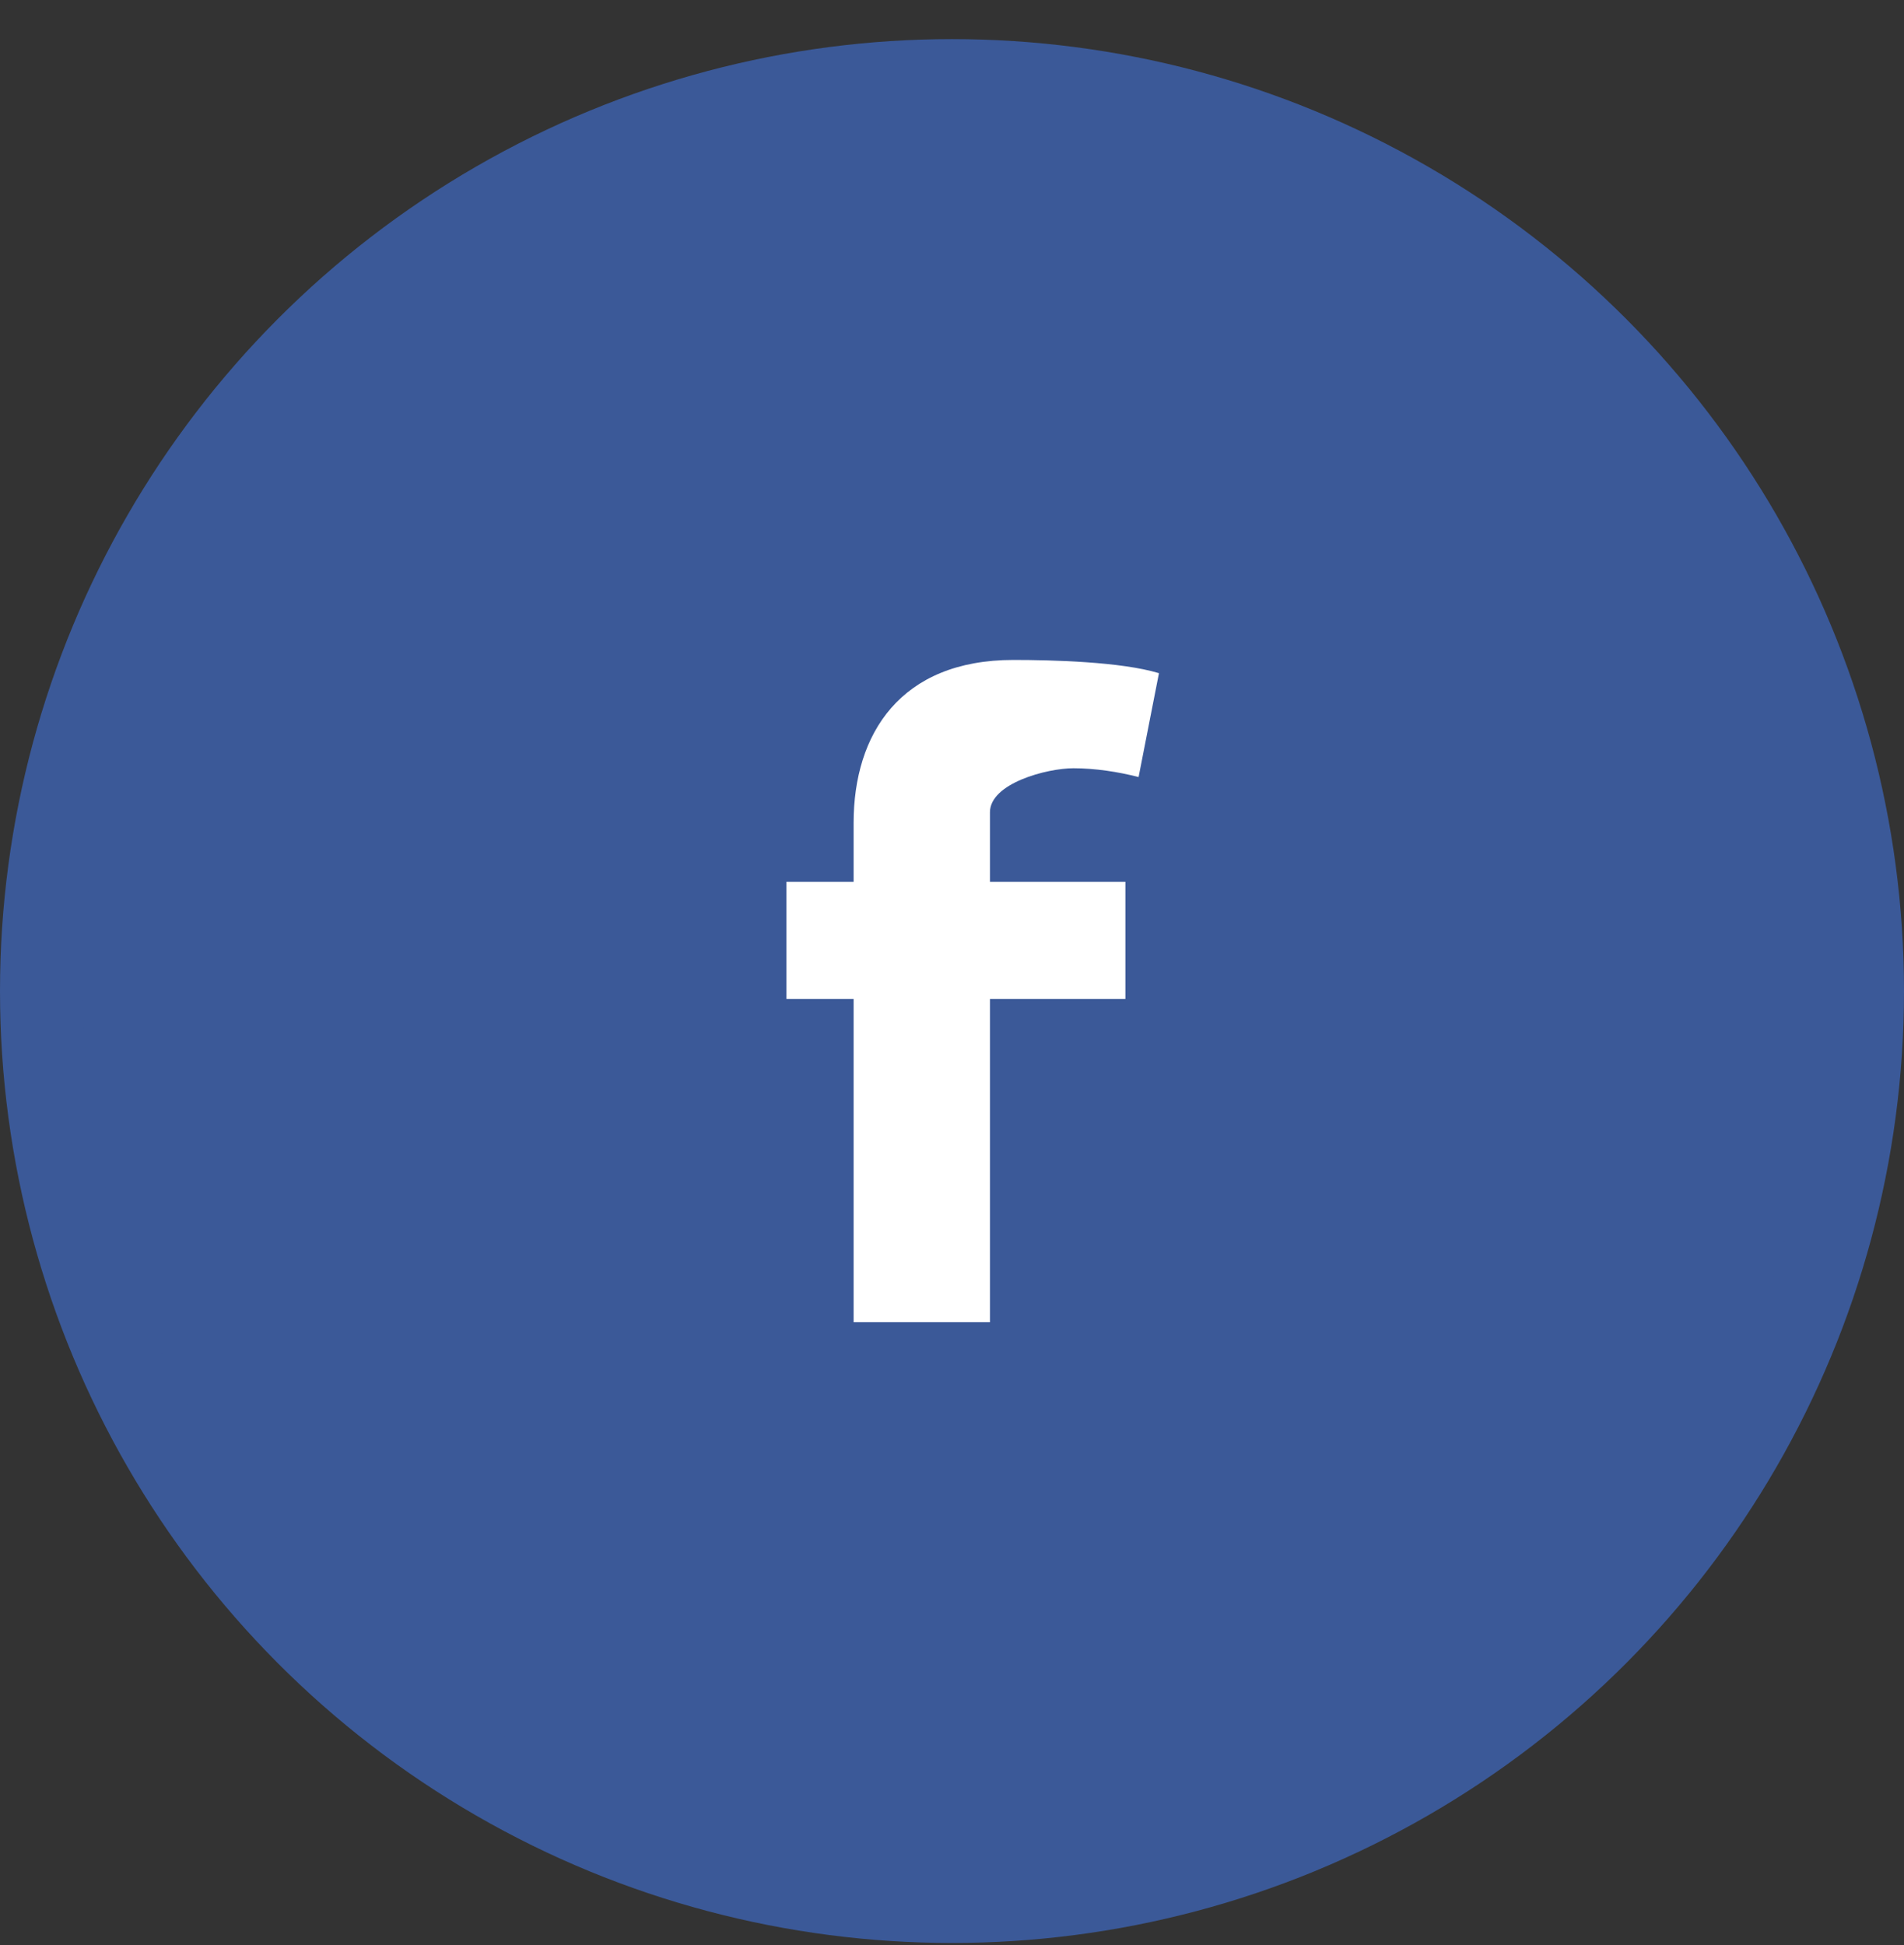 <svg width="46" height="47" viewBox="0 0 46 47" fill="none" xmlns="http://www.w3.org/2000/svg">
<rect x="0" y="0" width="46" height="47" fill="#333333" stroke="none"/>
<circle cx="23" cy="23.945" r="22" fill="#3B5998" stroke="#3B5998" stroke-width="2"/>
<path fill-rule="evenodd" clip-rule="evenodd" d="M27.508 18.775C27.017 18.647 26.451 18.562 25.934 18.562C25.296 18.562 23.917 18.924 23.917 19.626V21.306H27.189V24.136H23.917V31.945H20.623V24.136H19V21.306H20.623V19.881C20.623 17.732 21.754 15.945 24.483 15.945C25.418 15.945 27.09 15.988 28 16.265L27.508 18.775Z" fill="white"/>
</svg>
